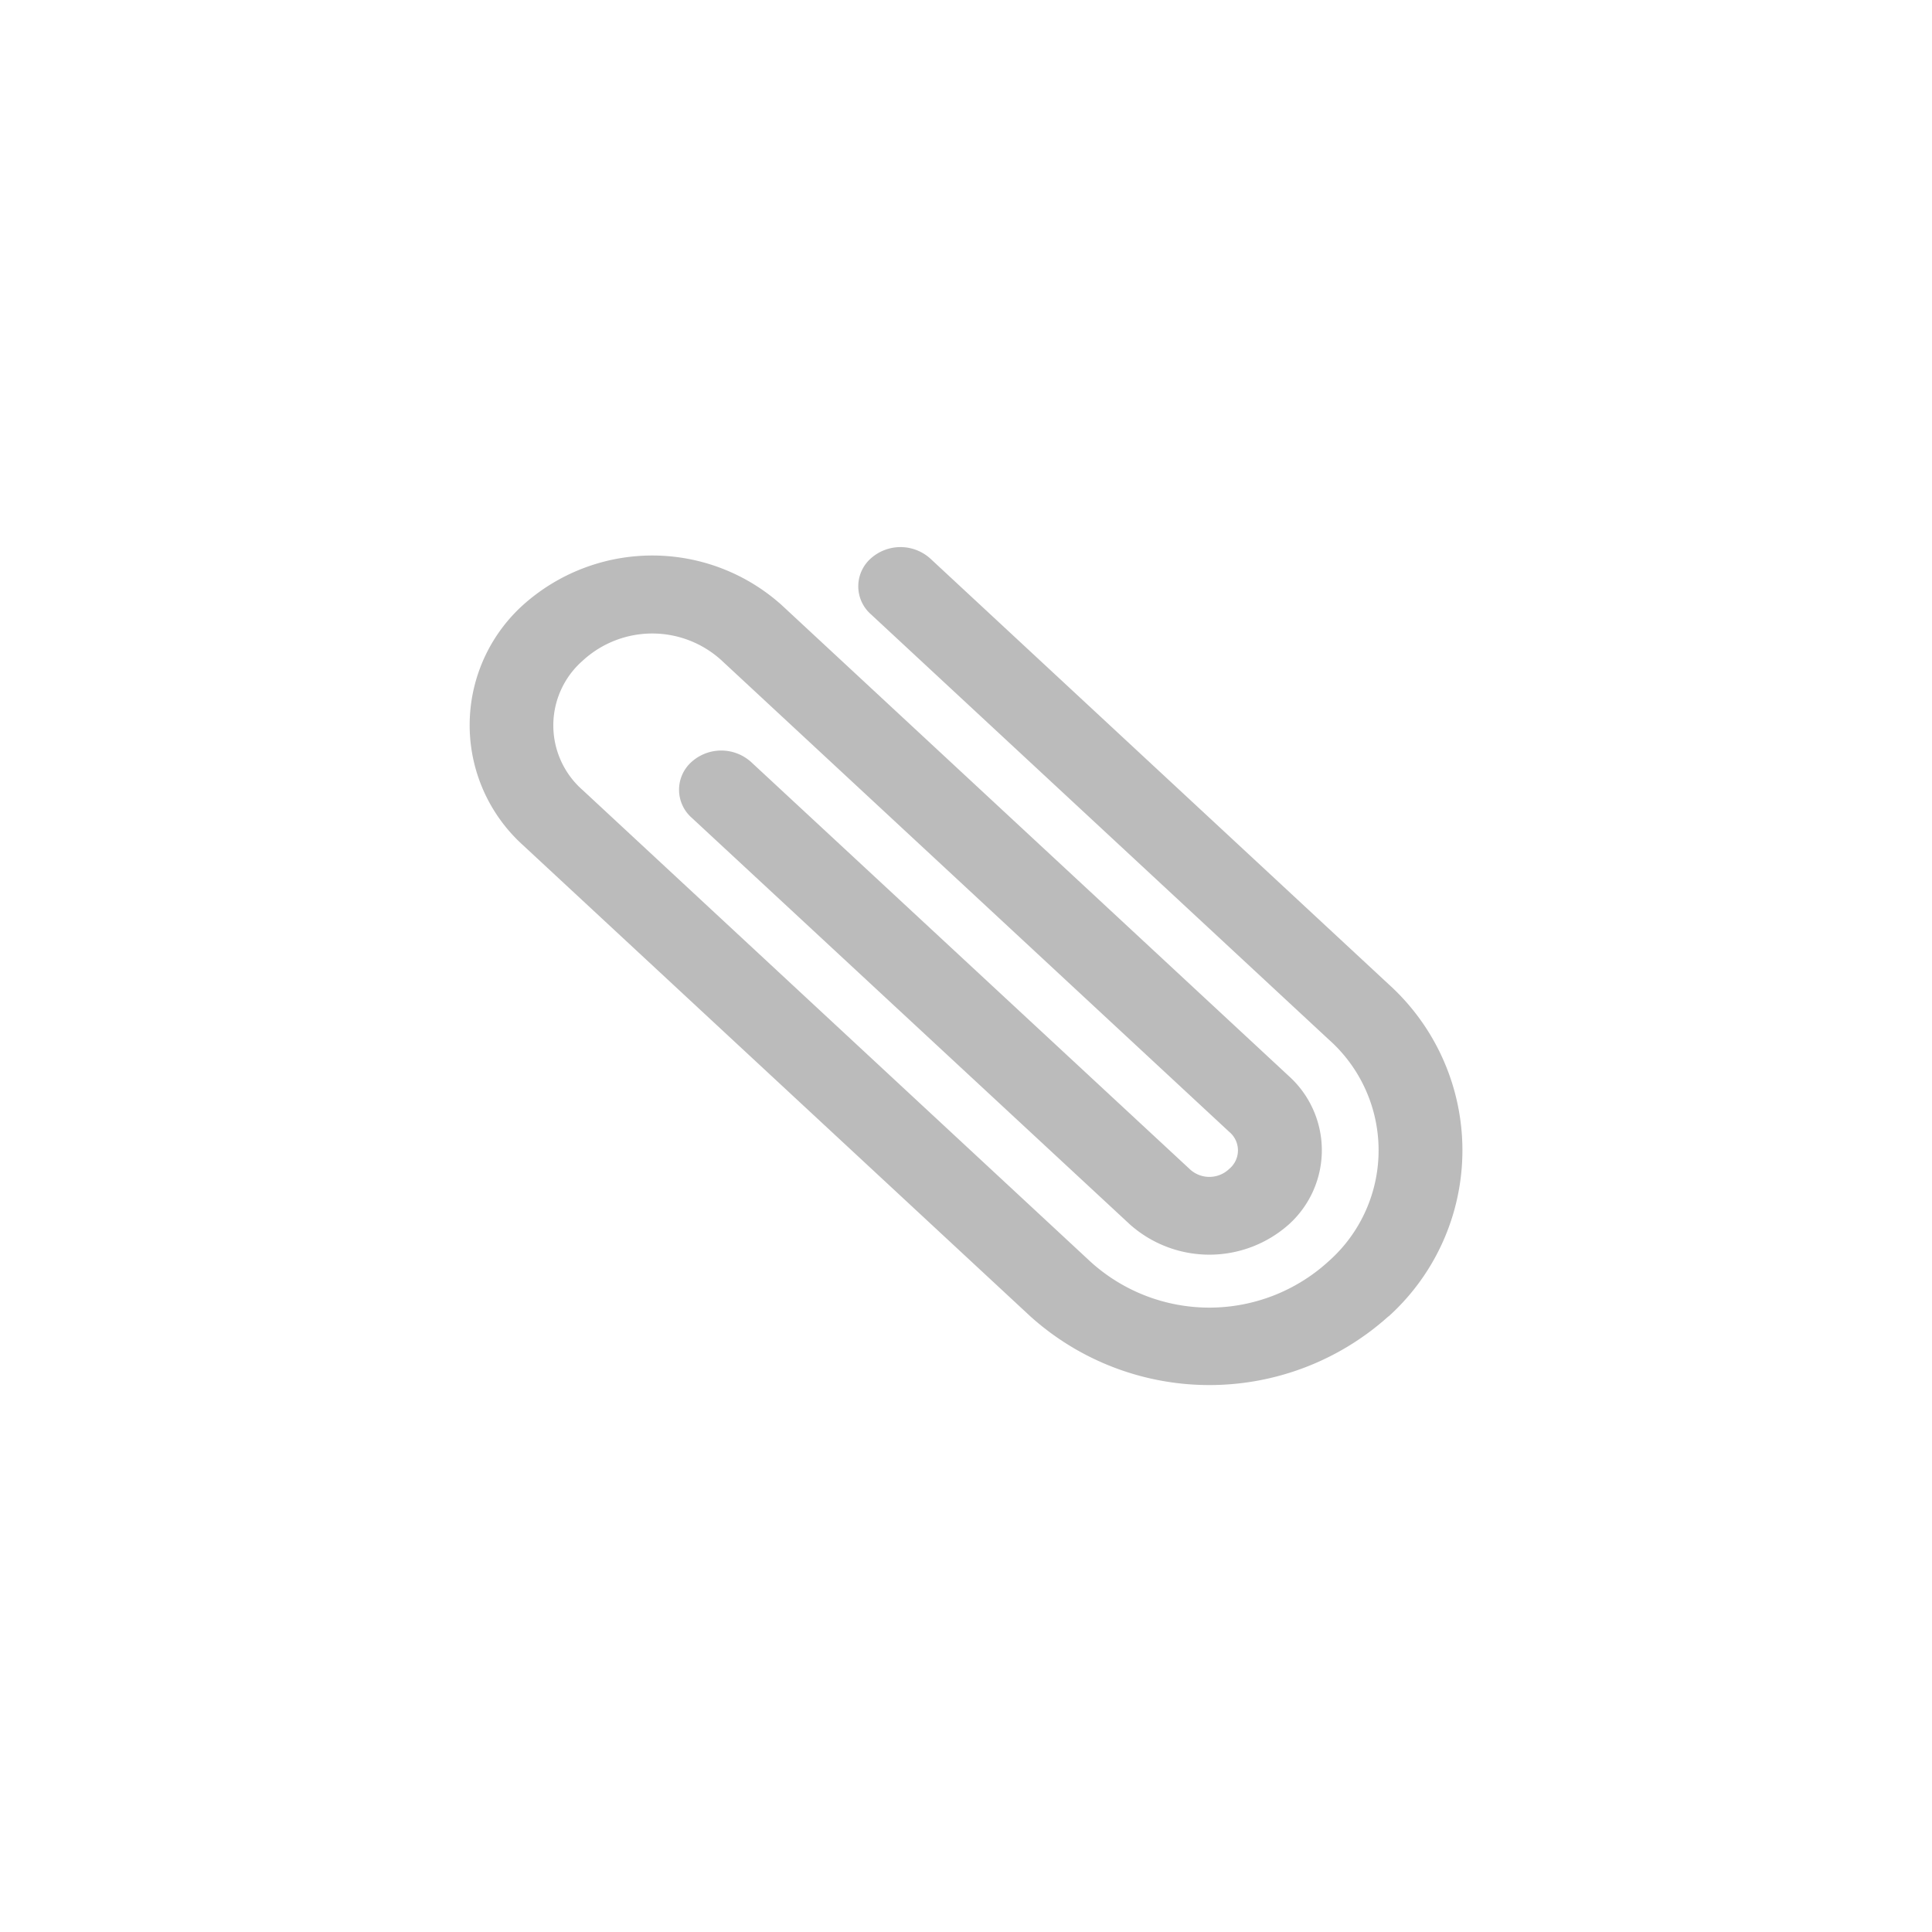 <svg xmlns="http://www.w3.org/2000/svg" xmlns:xlink="http://www.w3.org/1999/xlink" width="30" height="30" viewBox="0 0 30 30">
  <defs>
    <clipPath id="clip-path">
      <ellipse id="Ellipse_1370" data-name="Ellipse 1370" cx="14" cy="13" rx="14" ry="13" fill="#e2e2e2"/>
    </clipPath>
  </defs>
  <g id="Group_10725" data-name="Group 10725" transform="translate(298 -1140)">
    <circle id="Ellipse_1398" data-name="Ellipse 1398" cx="15" cy="15" r="15" transform="translate(-298 1140)" fill="rgba(255,255,255,0)"/>
    <g id="Mask_Group_287" data-name="Mask Group 287" transform="translate(-297 1142)" opacity="0.5" clip-path="url(#clip-path)">
      <path id="Path_5315" data-name="Path 5315" d="M166.665,112.326a4.156,4.156,0,0,1-5.561,0l-7.878-7.316a2.513,2.513,0,0,1,0-3.729,3.006,3.006,0,0,1,4.016,0l7.878,7.316a1.551,1.551,0,0,1,0,2.3,1.856,1.856,0,0,1-2.472,0l-6.8-6.311a.579.579,0,0,1-.007-.867.691.691,0,0,1,.934.006l6.8,6.311a.445.445,0,0,0,.618,0,.373.373,0,0,0,0-.574l-7.878-7.316a1.594,1.594,0,0,0-2.163,0,1.335,1.335,0,0,0,0,2.008l7.878,7.316a2.744,2.744,0,0,0,3.707,0,2.3,2.3,0,0,0,0-3.443l-7.106-6.6h0a.579.579,0,0,1-.007-.867.691.691,0,0,1,.934.006l7.106,6.6a3.475,3.475,0,0,1,0,5.164Z" transform="translate(-146.105 -93.886)" fill="#777"/>
    </g>
  </g>
</svg>
